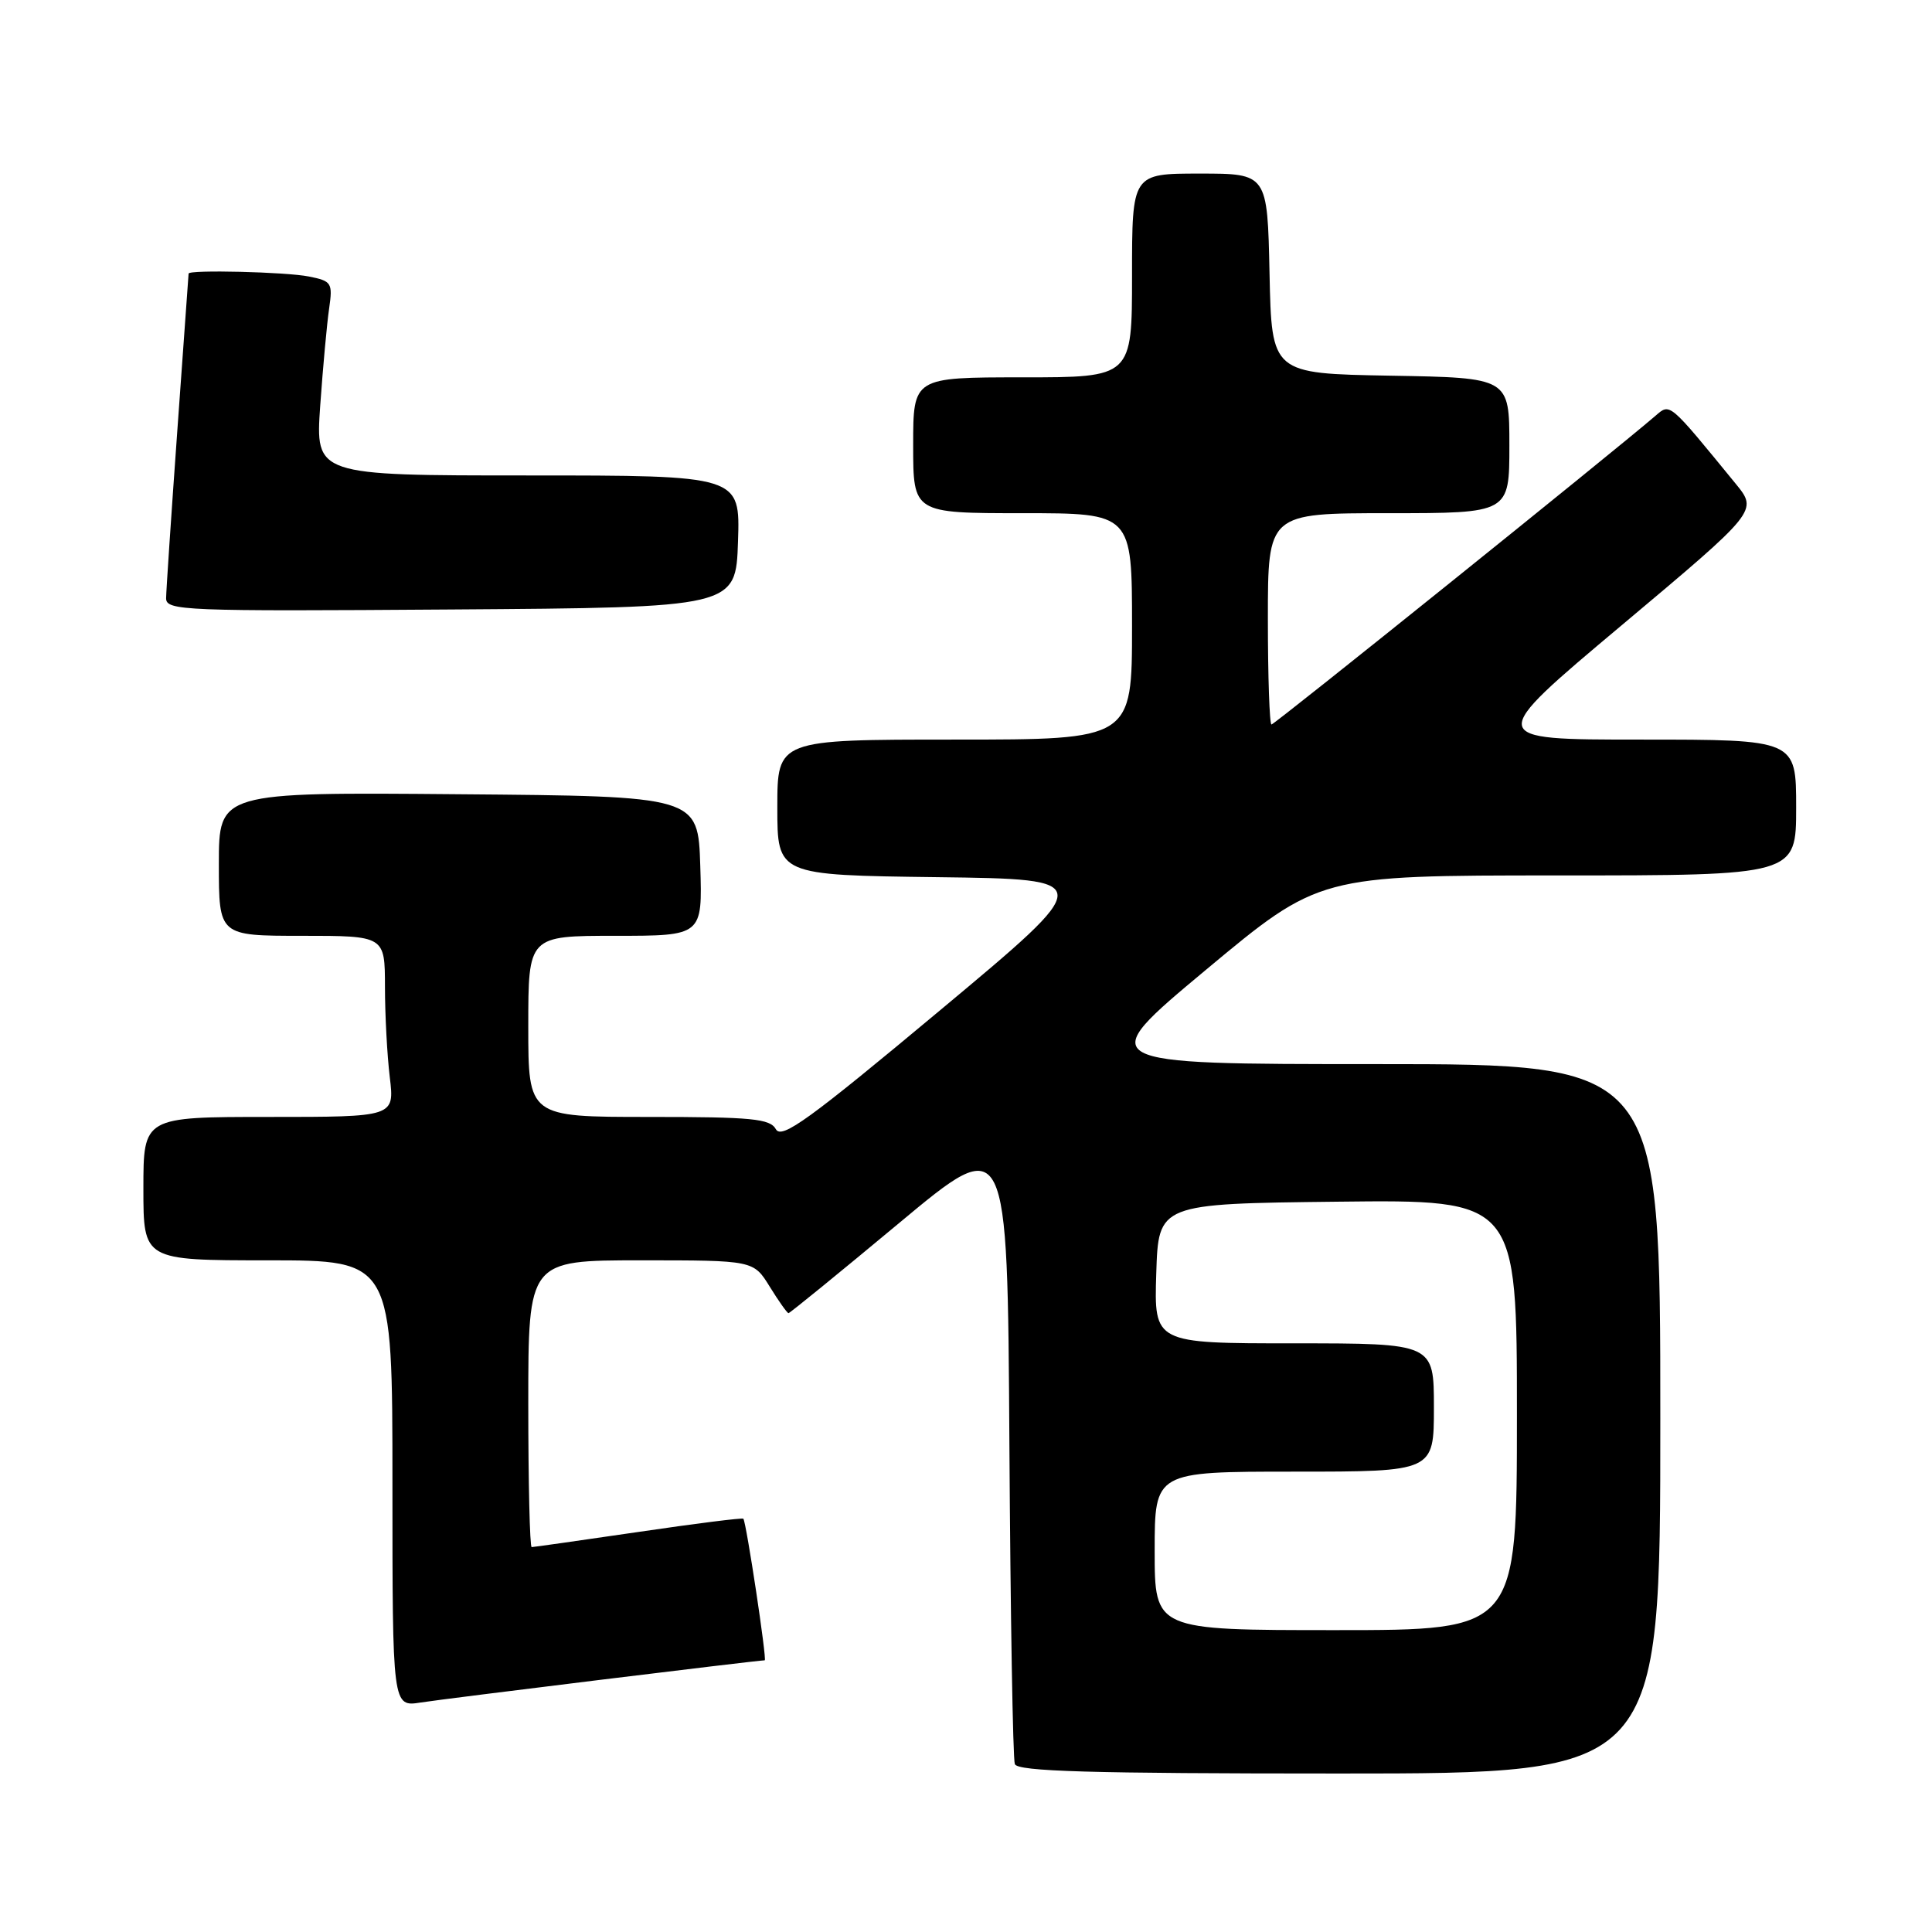 <?xml version="1.0" encoding="UTF-8" standalone="no"?>
<!DOCTYPE svg PUBLIC "-//W3C//DTD SVG 1.1//EN" "http://www.w3.org/Graphics/SVG/1.1/DTD/svg11.dtd" >
<svg xmlns="http://www.w3.org/2000/svg" xmlns:xlink="http://www.w3.org/1999/xlink" version="1.1" viewBox="0 0 256 256">
 <g >
 <path fill="currentColor"
d=" M 220.00 188.00 C 220.00 141.00 220.00 141.00 182.41 141.00 C 144.81 141.00 144.81 141.00 159.80 128.50 C 174.80 116.00 174.80 116.00 206.40 116.00 C 238.00 116.00 238.00 116.00 238.00 107.00 C 238.00 98.00 238.00 98.00 217.42 98.00 C 196.83 98.00 196.83 98.00 214.88 82.85 C 232.93 67.70 232.93 67.70 229.99 64.10 C 221.05 53.17 221.33 53.40 219.34 55.11 C 213.63 60.02 168.88 96.00 168.48 96.00 C 168.22 96.00 168.00 89.70 168.00 82.00 C 168.00 68.00 168.00 68.00 184.00 68.00 C 200.00 68.00 200.00 68.00 200.00 59.03 C 200.00 50.05 200.00 50.05 184.25 49.78 C 168.50 49.50 168.50 49.50 168.22 36.25 C 167.94 23.00 167.94 23.00 158.97 23.00 C 150.00 23.00 150.00 23.00 150.00 36.50 C 150.00 50.00 150.00 50.00 135.50 50.00 C 121.00 50.00 121.00 50.00 121.00 59.00 C 121.00 68.00 121.00 68.00 135.50 68.00 C 150.00 68.00 150.00 68.00 150.00 83.00 C 150.00 98.00 150.00 98.00 126.50 98.00 C 103.00 98.00 103.00 98.00 103.00 106.98 C 103.00 115.96 103.00 115.96 124.19 116.23 C 145.38 116.50 145.38 116.50 124.55 133.88 C 107.21 148.36 103.58 150.99 102.81 149.63 C 102.03 148.23 99.67 148.00 85.95 148.00 C 70.00 148.00 70.00 148.00 70.00 136.00 C 70.00 124.00 70.00 124.00 81.54 124.00 C 93.08 124.00 93.08 124.00 92.79 114.75 C 92.50 105.50 92.50 105.50 60.75 105.24 C 29.00 104.97 29.00 104.97 29.00 114.49 C 29.00 124.00 29.00 124.00 40.00 124.00 C 51.00 124.00 51.00 124.00 51.01 130.75 C 51.01 134.46 51.30 139.86 51.65 142.75 C 52.28 148.00 52.28 148.00 35.64 148.00 C 19.00 148.00 19.00 148.00 19.00 157.50 C 19.00 167.00 19.00 167.00 35.50 167.00 C 52.00 167.00 52.00 167.00 52.00 196.59 C 52.00 226.18 52.00 226.18 55.75 225.59 C 58.99 225.08 100.41 220.00 101.33 220.00 C 101.65 220.00 98.90 201.78 98.50 201.24 C 98.39 201.09 92.14 201.88 84.60 202.99 C 77.06 204.09 70.69 205.00 70.45 205.00 C 70.20 205.00 70.00 196.45 70.00 186.00 C 70.00 167.00 70.00 167.00 84.92 167.00 C 99.84 167.00 99.84 167.00 102.00 170.50 C 103.19 172.43 104.31 174.00 104.48 174.00 C 104.66 174.00 111.26 168.62 119.15 162.05 C 133.50 150.09 133.50 150.09 133.75 191.30 C 133.89 213.96 134.21 233.06 134.47 233.75 C 134.83 234.72 144.36 235.00 177.47 235.00 C 220.00 235.00 220.00 235.00 220.00 188.00 Z  M 97.79 71.75 C 98.08 63.00 98.08 63.00 69.93 63.00 C 41.79 63.00 41.79 63.00 42.43 53.75 C 42.79 48.66 43.32 42.87 43.61 40.89 C 44.10 37.48 43.95 37.24 40.94 36.64 C 37.91 36.03 25.02 35.72 24.99 36.25 C 24.98 36.39 24.31 45.72 23.50 57.00 C 22.69 68.28 22.02 78.29 22.01 79.26 C 22.00 80.92 24.26 81.01 59.75 80.76 C 97.50 80.50 97.50 80.50 97.79 71.75 Z  M 153.00 205.50 C 153.00 195.00 153.00 195.00 171.50 195.00 C 190.00 195.00 190.00 195.00 190.00 186.50 C 190.00 178.00 190.00 178.00 171.46 178.00 C 152.92 178.00 152.92 178.00 153.21 168.75 C 153.50 159.50 153.50 159.50 177.25 159.23 C 201.00 158.96 201.00 158.96 201.00 187.48 C 201.00 216.00 201.00 216.00 177.00 216.00 C 153.00 216.00 153.00 216.00 153.00 205.50 Z "/>
</g>
</svg>
